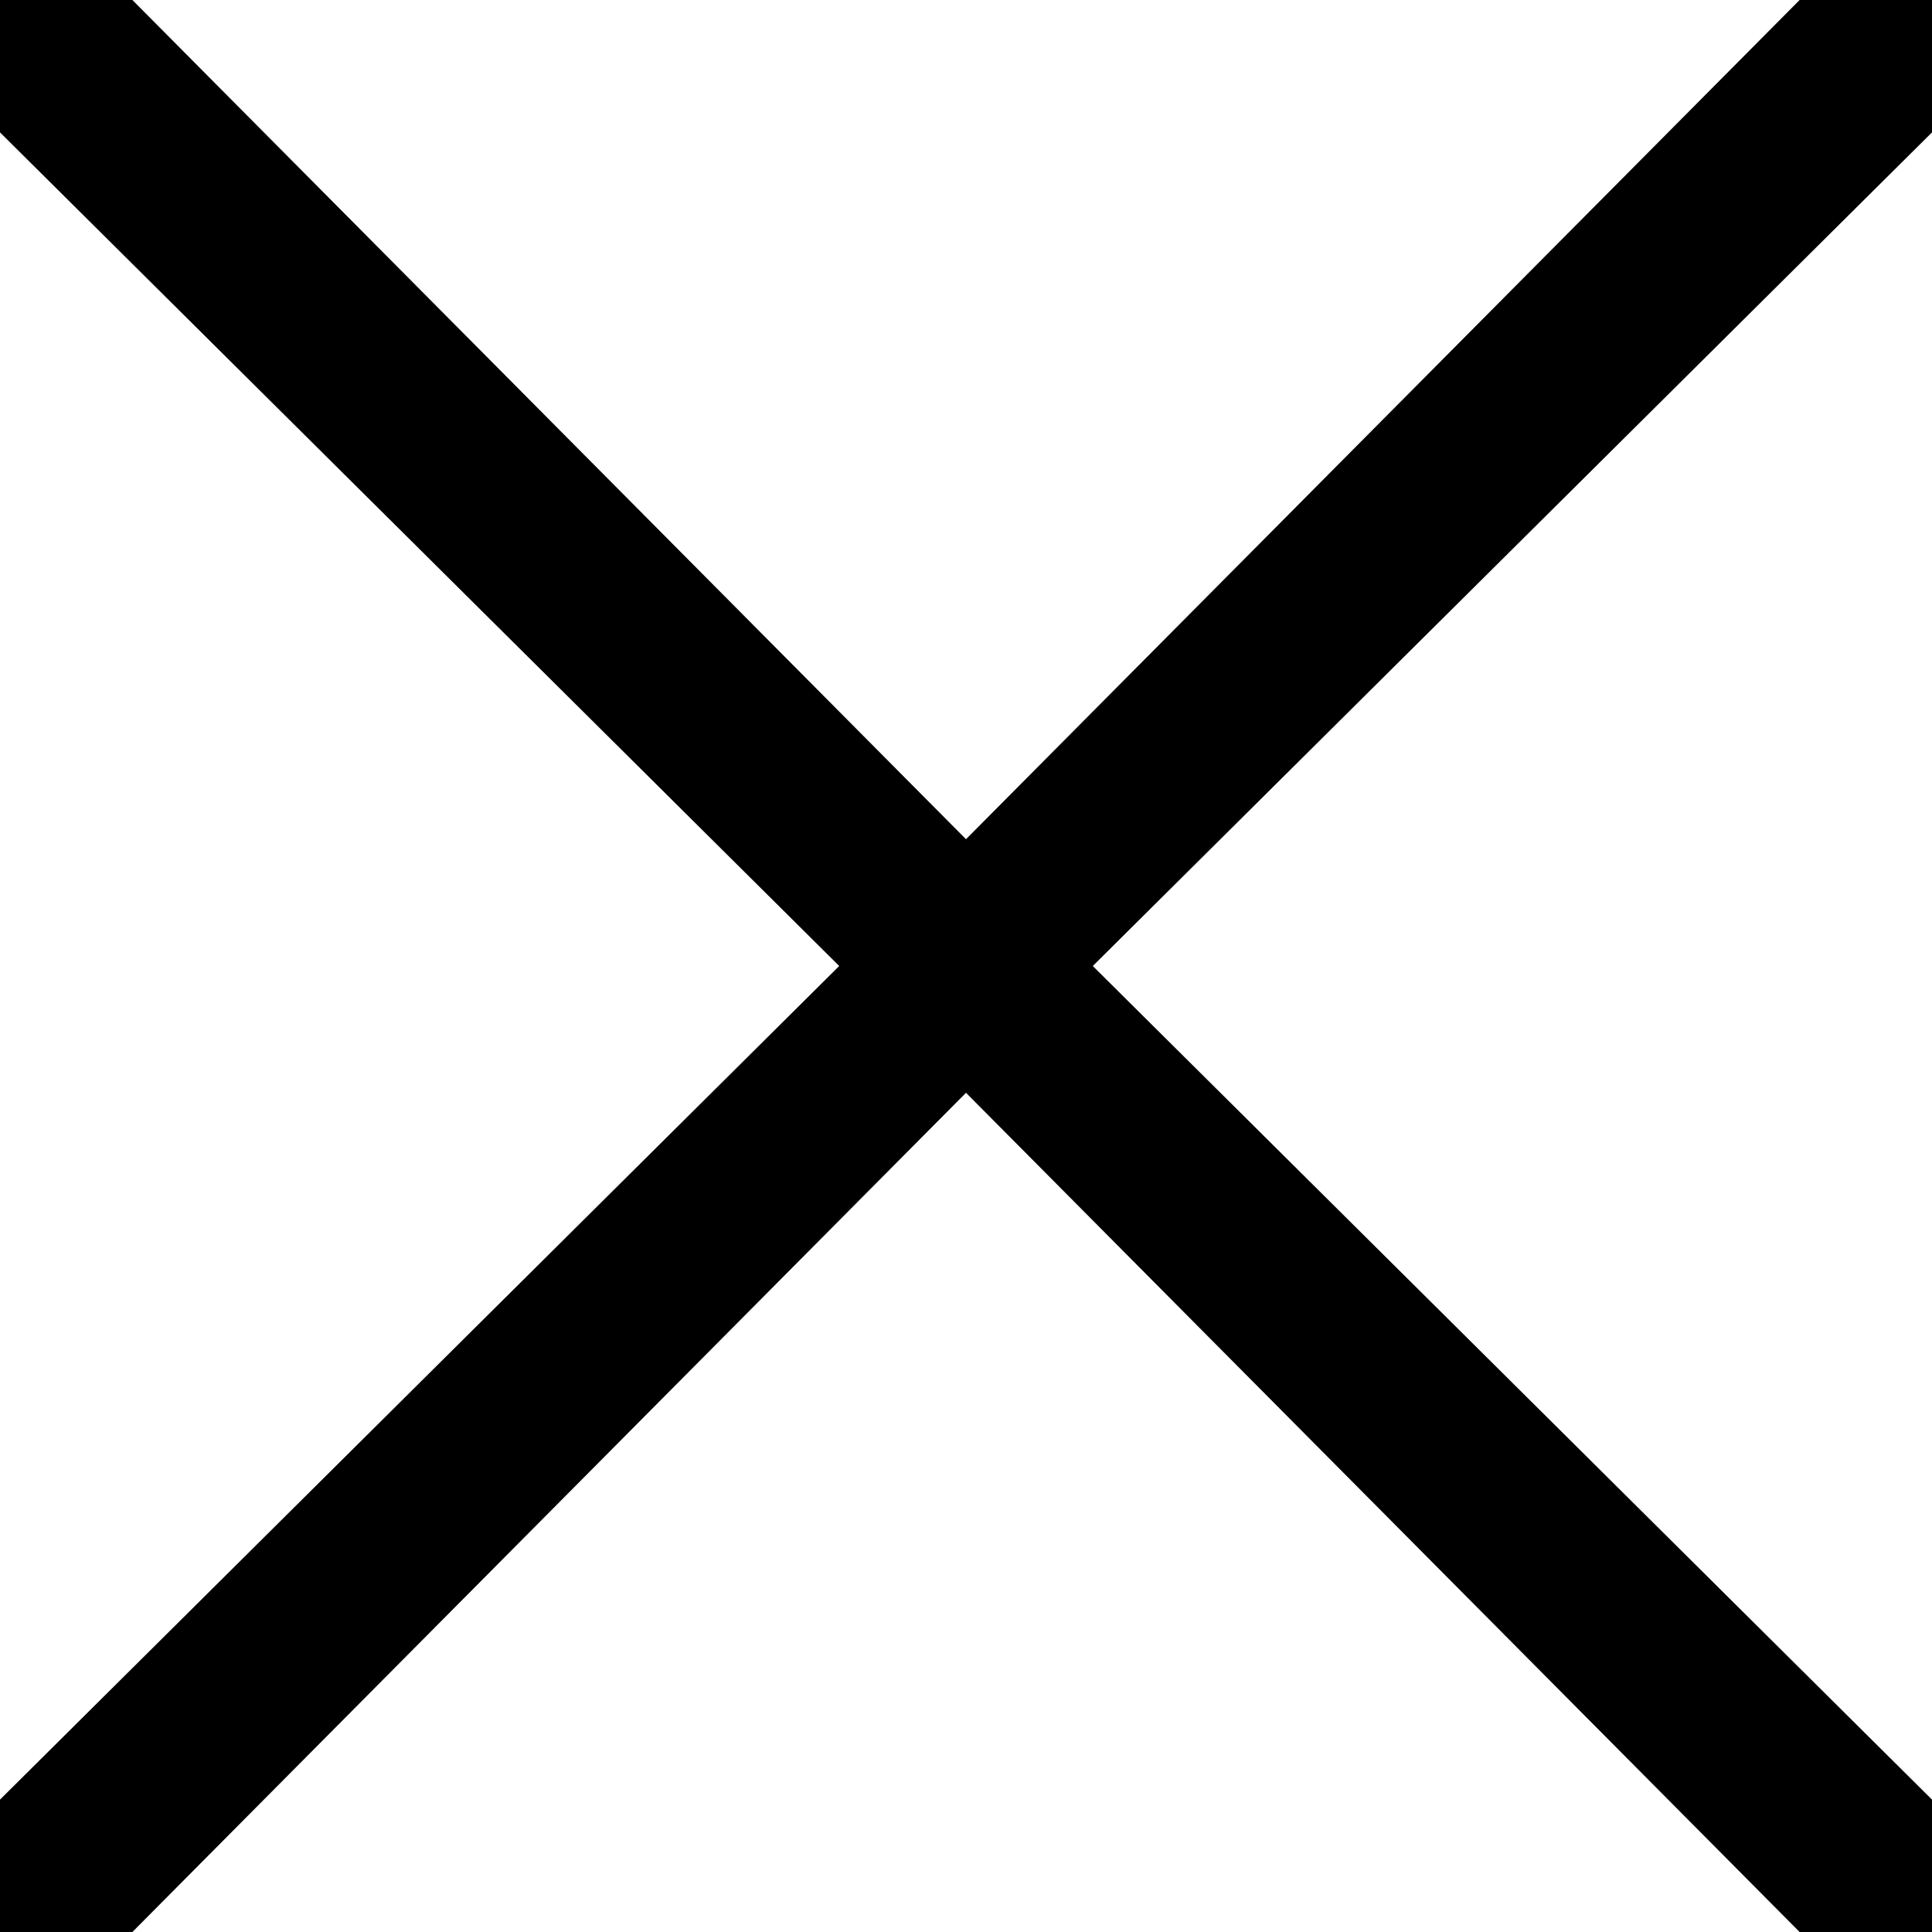 <?xml version="1.0" encoding="utf-8"?>
<!-- Generator: Adobe Illustrator 18.0.0, SVG Export Plug-In . SVG Version: 6.00 Build 0)  -->
<!DOCTYPE svg PUBLIC "-//W3C//DTD SVG 1.1//EN" "http://www.w3.org/Graphics/SVG/1.1/DTD/svg11.dtd">
<svg version="1.1" id="Layer_1" xmlns="http://www.w3.org/2000/svg" xmlns:xlink="http://www.w3.org/1999/xlink" x="0px" y="0px"
	 viewBox="0 0 32 32" enable-background="new 0 0 32 32" xml:space="preserve">
<polygon points="33.1,1.1 30.9,-1.1 16,13.9 1.1,-1.1 -1.1,1.1 13.9,16 -1.1,30.9 1.1,33.1 16,18.1 30.9,33.1 33.1,30.9 18.1,16 "/>
</svg>
